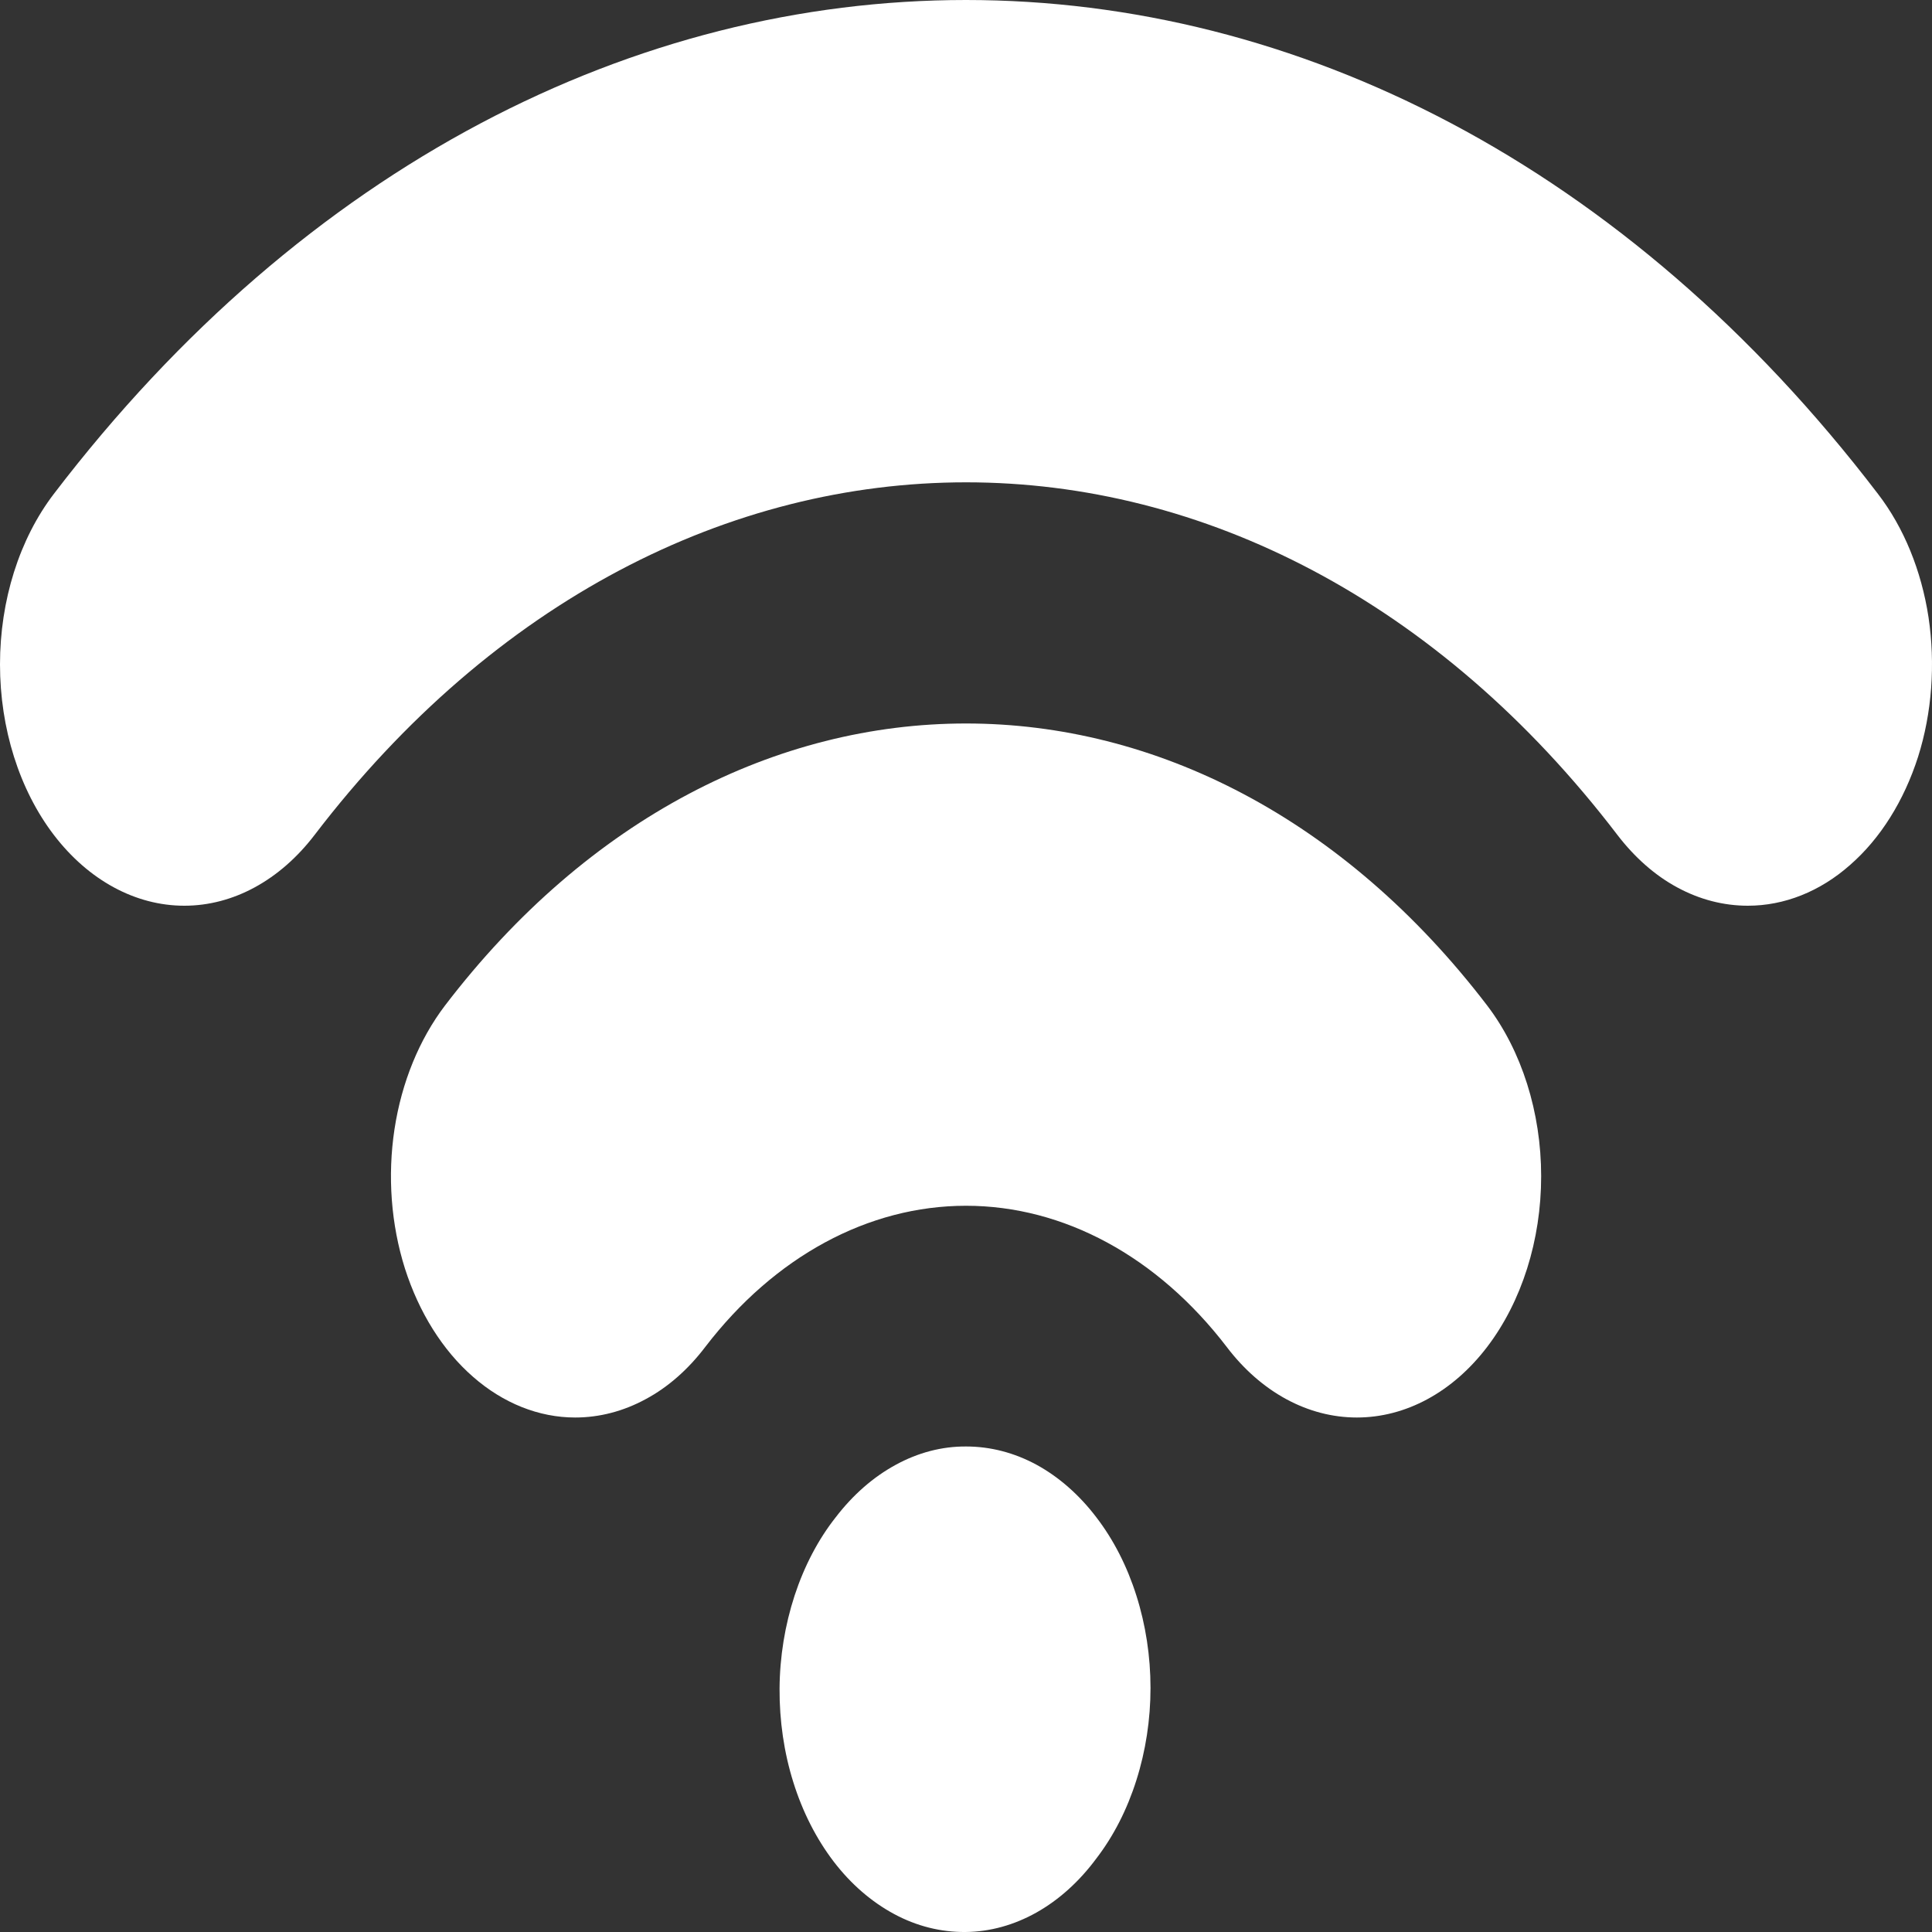 <svg width="10" height="10" viewBox="0 0 10 10" fill="none" xmlns="http://www.w3.org/2000/svg">
<rect x="0" y="0" width="10" height="10" fill="#333333" stroke="none"/>
<path d="M5.675 9.619C5.764 9.503 5.834 9.366 5.882 9.214C5.93 9.063 5.955 8.9 5.955 8.737C5.955 8.573 5.93 8.41 5.882 8.259C5.834 8.107 5.764 7.97 5.675 7.854C5.587 7.738 5.481 7.645 5.366 7.582C5.25 7.519 5.126 7.487 5.001 7.487C4.875 7.486 4.751 7.519 4.636 7.582C4.52 7.645 4.415 7.737 4.326 7.853C4.235 7.968 4.163 8.106 4.113 8.258C4.063 8.411 4.036 8.575 4.035 8.74C4.034 8.906 4.058 9.071 4.106 9.224C4.154 9.378 4.225 9.517 4.314 9.634C4.404 9.752 4.511 9.844 4.628 9.907C4.745 9.97 4.87 10.001 4.997 10C5.124 9.999 5.249 9.964 5.365 9.899C5.482 9.833 5.587 9.738 5.675 9.619ZM9.047 4.688C8.921 4.688 8.797 4.656 8.681 4.593C8.566 4.531 8.461 4.438 8.372 4.322C6.513 1.888 3.488 1.888 1.628 4.322C1.449 4.556 1.207 4.688 0.954 4.688C0.701 4.688 0.458 4.556 0.279 4.322C0.1 4.088 0 3.77 0 3.439C0 3.108 0.1 2.79 0.279 2.556C2.882 -0.852 7.118 -0.852 9.72 2.556C9.854 2.73 9.945 2.953 9.982 3.195C10.018 3.437 10 3.689 9.928 3.917C9.855 4.145 9.733 4.34 9.576 4.477C9.42 4.615 9.235 4.688 9.047 4.688ZM2.977 7.337C2.789 7.337 2.604 7.263 2.448 7.126C2.291 6.989 2.169 6.794 2.096 6.566C2.024 6.338 2.005 6.087 2.042 5.844C2.079 5.602 2.17 5.38 2.303 5.205C3.79 3.258 6.21 3.258 7.698 5.205C7.876 5.439 7.977 5.757 7.977 6.088C7.977 6.42 7.876 6.737 7.698 6.971C7.519 7.206 7.276 7.337 7.023 7.337C6.77 7.337 6.527 7.206 6.349 6.971C5.991 6.504 5.506 6.241 5 6.241C4.494 6.241 4.009 6.504 3.651 6.971C3.563 7.087 3.458 7.18 3.342 7.242C3.226 7.305 3.102 7.337 2.977 7.337Z" fill="white"/>
</svg>
